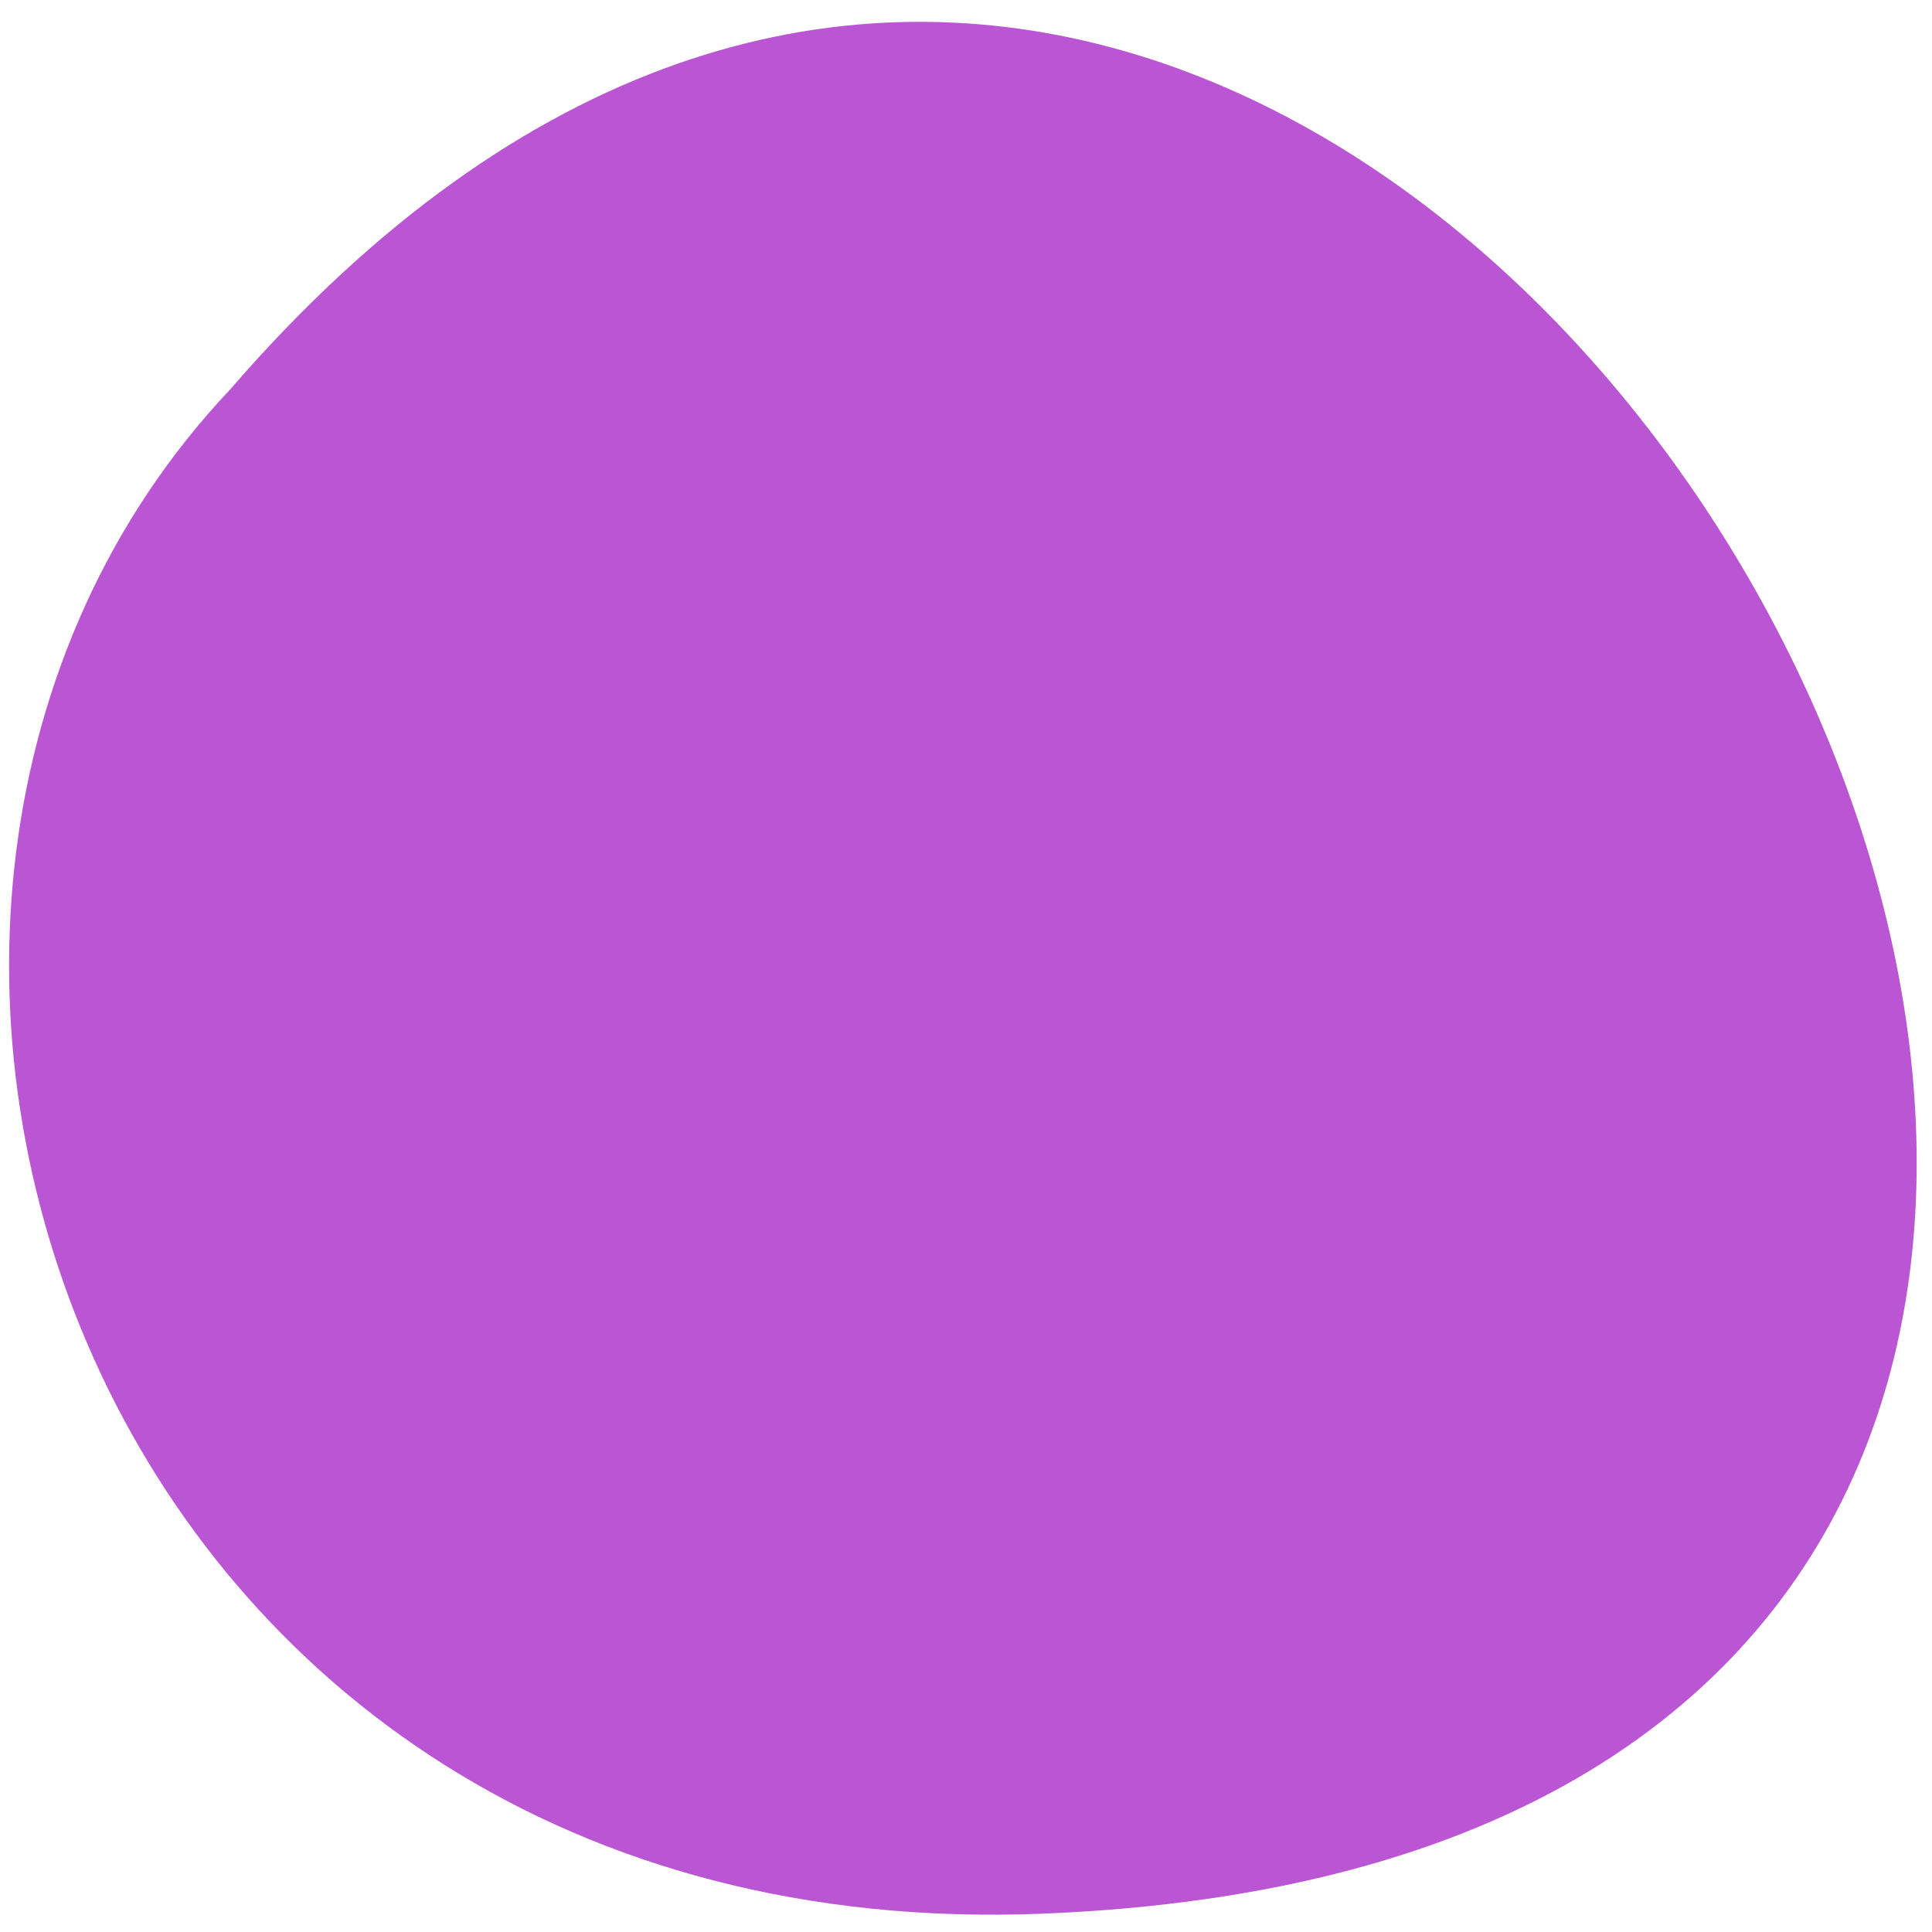 <svg xmlns="http://www.w3.org/2000/svg" viewBox="0 0 256 256"><defs><clipPath><path d="m-24,13c0,1.105-.672,2-1.5,2-.828,0-1.5-.895-1.5-2 0-1.105 .672-2 1.5-2 .828,0 1.5,.895 1.5,2z" transform="matrix(15.333 0 0 11.5 415 -125.5)"/></clipPath></defs><g style="fill:#ba55d3"><path d="m 3.25 953.66 c 49.981 239.91 393.86 -17.642 187.29 -139.59 -80.25 -52.27 -213 16.2 -187.29 139.59 z" transform="matrix(0.164 -0.96 0.991 0.159 -807.469 105.06)" style="color:#000"/></g></svg>